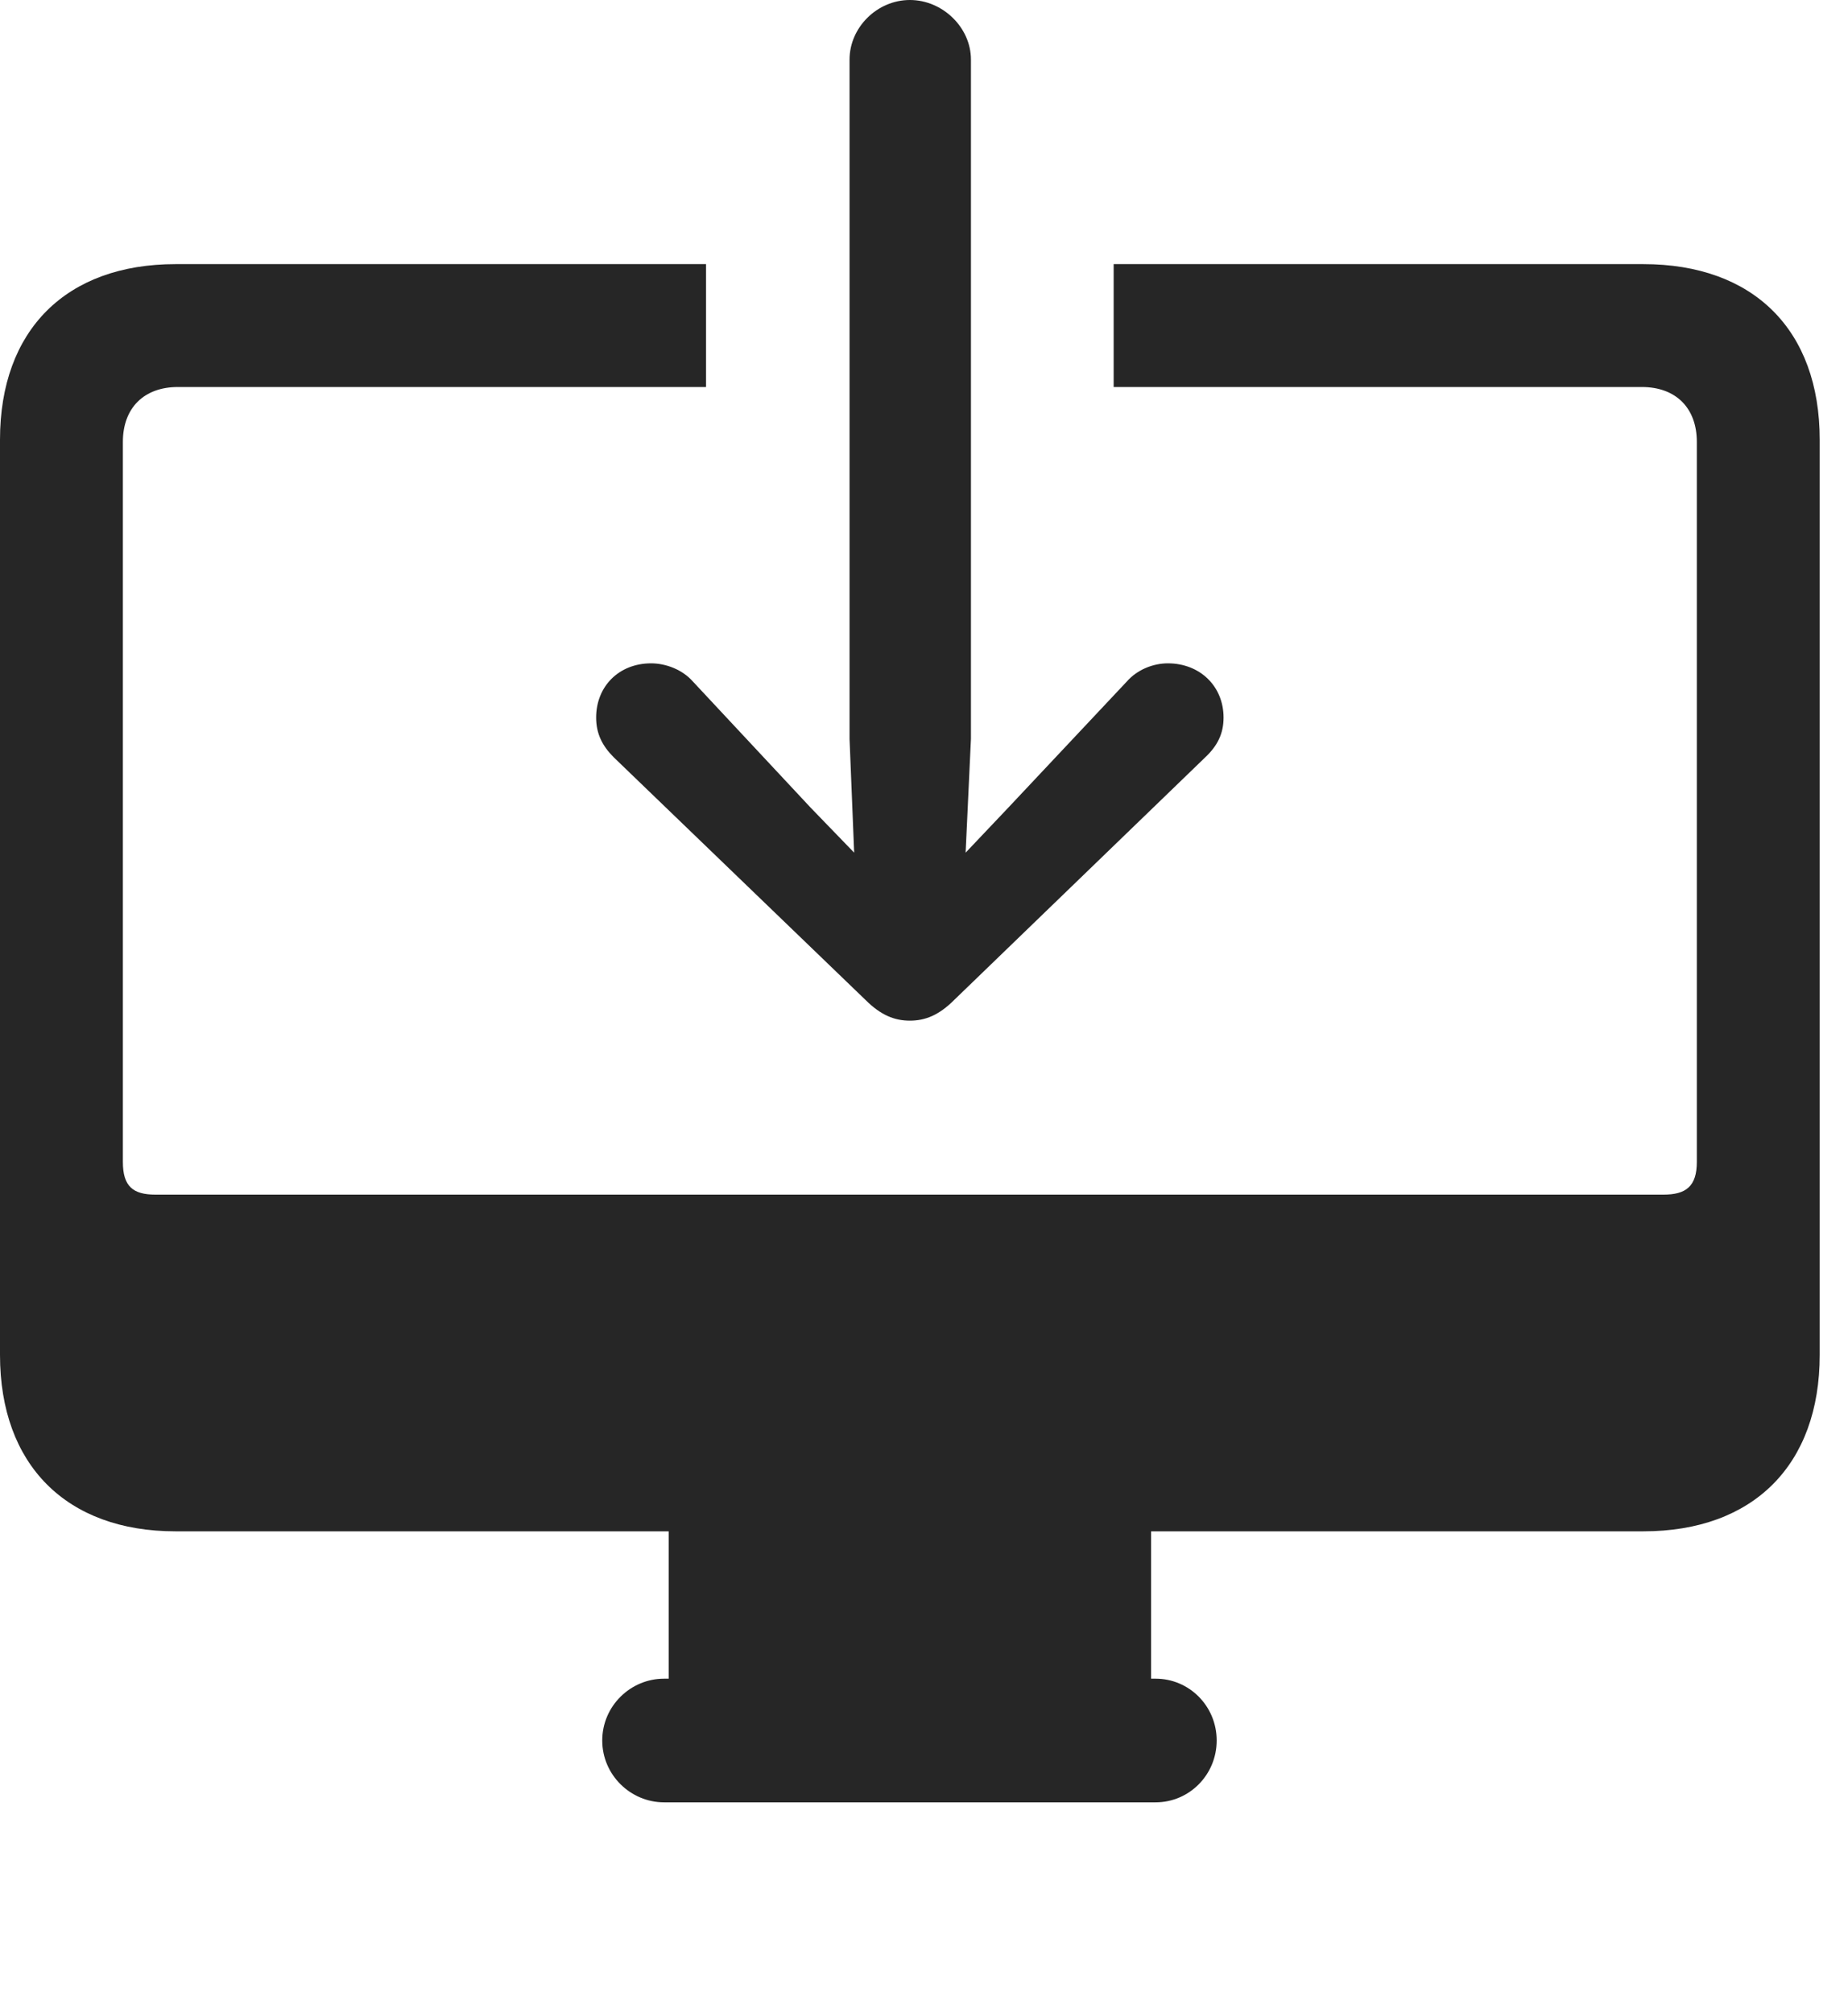<?xml version="1.0" encoding="UTF-8"?>
<!--Generator: Apple Native CoreSVG 326-->
<!DOCTYPE svg
PUBLIC "-//W3C//DTD SVG 1.1//EN"
       "http://www.w3.org/Graphics/SVG/1.1/DTD/svg11.dtd">
<svg version="1.1" xmlns="http://www.w3.org/2000/svg" xmlns:xlink="http://www.w3.org/1999/xlink" viewBox="0 0 23.643 25.752">
 <g>
  <rect height="25.752" opacity="0" width="23.643" x="0" y="0"/>
  <path d="M23.281 5.625L23.281 17.334C23.281 18.74 22.432 19.59 21.025 19.59L14.727 19.59L14.727 21.475L14.785 21.475C15.215 21.475 15.566 21.826 15.566 22.266C15.566 22.705 15.215 23.057 14.785 23.057L8.496 23.057C8.066 23.057 7.705 22.705 7.705 22.266C7.705 21.826 8.066 21.475 8.496 21.475L8.555 21.475L8.555 19.59L2.246 19.59C0.85 19.59 0 18.74 0 17.334L0 5.625C0 4.219 0.85 3.379 2.246 3.379L9.033 3.379L9.033 4.951L2.275 4.951C1.846 4.951 1.572 5.215 1.572 5.654L1.572 14.863C1.572 15.176 1.699 15.283 1.992 15.283L21.279 15.283C21.572 15.283 21.709 15.176 21.709 14.863L21.709 5.654C21.709 5.215 21.436 4.951 21.006 4.951L14.248 4.951L14.248 3.379L21.025 3.379C22.432 3.379 23.281 4.219 23.281 5.625Z" fill="black" fill-opacity="0.85"/>
  <path d="M11.641 0C11.221 0 10.869 0.352 10.869 0.762L10.869 9.453L10.928 10.908L10.371 10.332L8.867 8.721C8.73 8.564 8.516 8.486 8.33 8.486C7.92 8.486 7.627 8.779 7.627 9.18C7.627 9.385 7.705 9.541 7.852 9.688L11.074 12.793C11.27 12.988 11.445 13.057 11.641 13.057C11.836 13.057 12.012 12.988 12.207 12.793L15.42 9.688C15.576 9.541 15.654 9.385 15.654 9.18C15.654 8.779 15.352 8.486 14.941 8.486C14.756 8.486 14.551 8.564 14.414 8.721L12.9 10.332L12.354 10.908L12.422 9.453L12.422 0.762C12.422 0.352 12.06 0 11.641 0Z" fill="black" fill-opacity="0.85"/>
 </g>
</svg>
